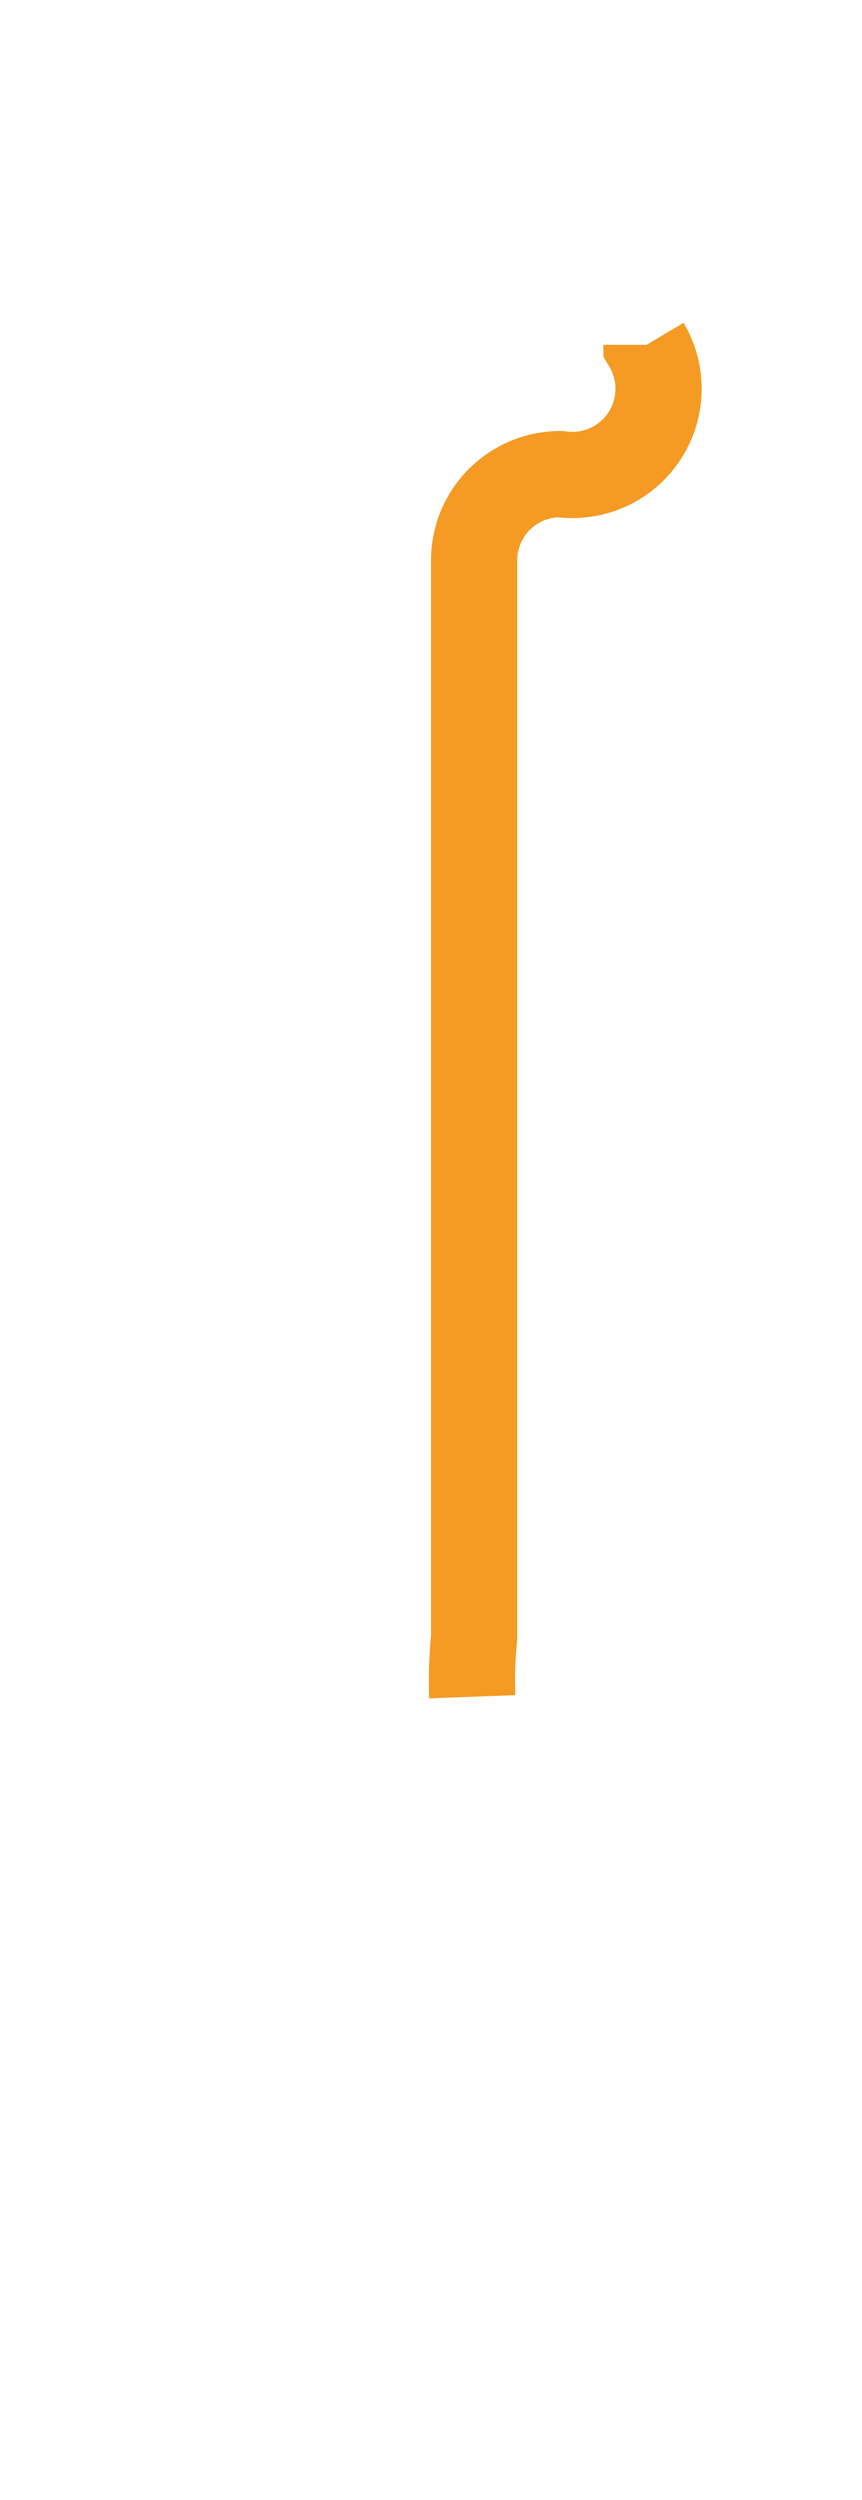 ﻿<?xml version="1.0" encoding="utf-8"?>
<svg version="1.1" xmlns:xlink="http://www.w3.org/1999/xlink" width="10px" height="29px" preserveAspectRatio="xMidYMin meet" viewBox="2036 1765  8 29" xmlns="http://www.w3.org/2000/svg">
  <defs>
    <mask fill="white" id="clip469">
      <path d="M 2005.5 1712  L 2078.5 1712  L 2078.5 1740  L 2005.5 1740  Z M 2005.5 1644  L 2078.5 1644  L 2078.5 1798  L 2005.5 1798  Z " fill-rule="evenodd" />
    </mask>
  </defs>
  <path d="M 2042.5 1644  L 2042.5 1769  A 1 1 0 0 1 2041.5 1770.5 A 1 1 0 0 0 2040.5 1771.5 L 2040.5 1784  A 5 5 0 0 0 2045.5 1789.5 L 2056 1789.5  " stroke-width="1" stroke-dasharray="17,8" stroke="#f59a23" fill="none" mask="url(#clip469)" />
  <path d="M 2050.946 1784.854  L 2055.593 1789.5  L 2050.946 1794.146  L 2051.654 1794.854  L 2056.654 1789.854  L 2057.007 1789.5  L 2056.654 1789.146  L 2051.654 1784.146  L 2050.946 1784.854  Z " fill-rule="nonzero" fill="#f59a23" stroke="none" mask="url(#clip469)" />
</svg>